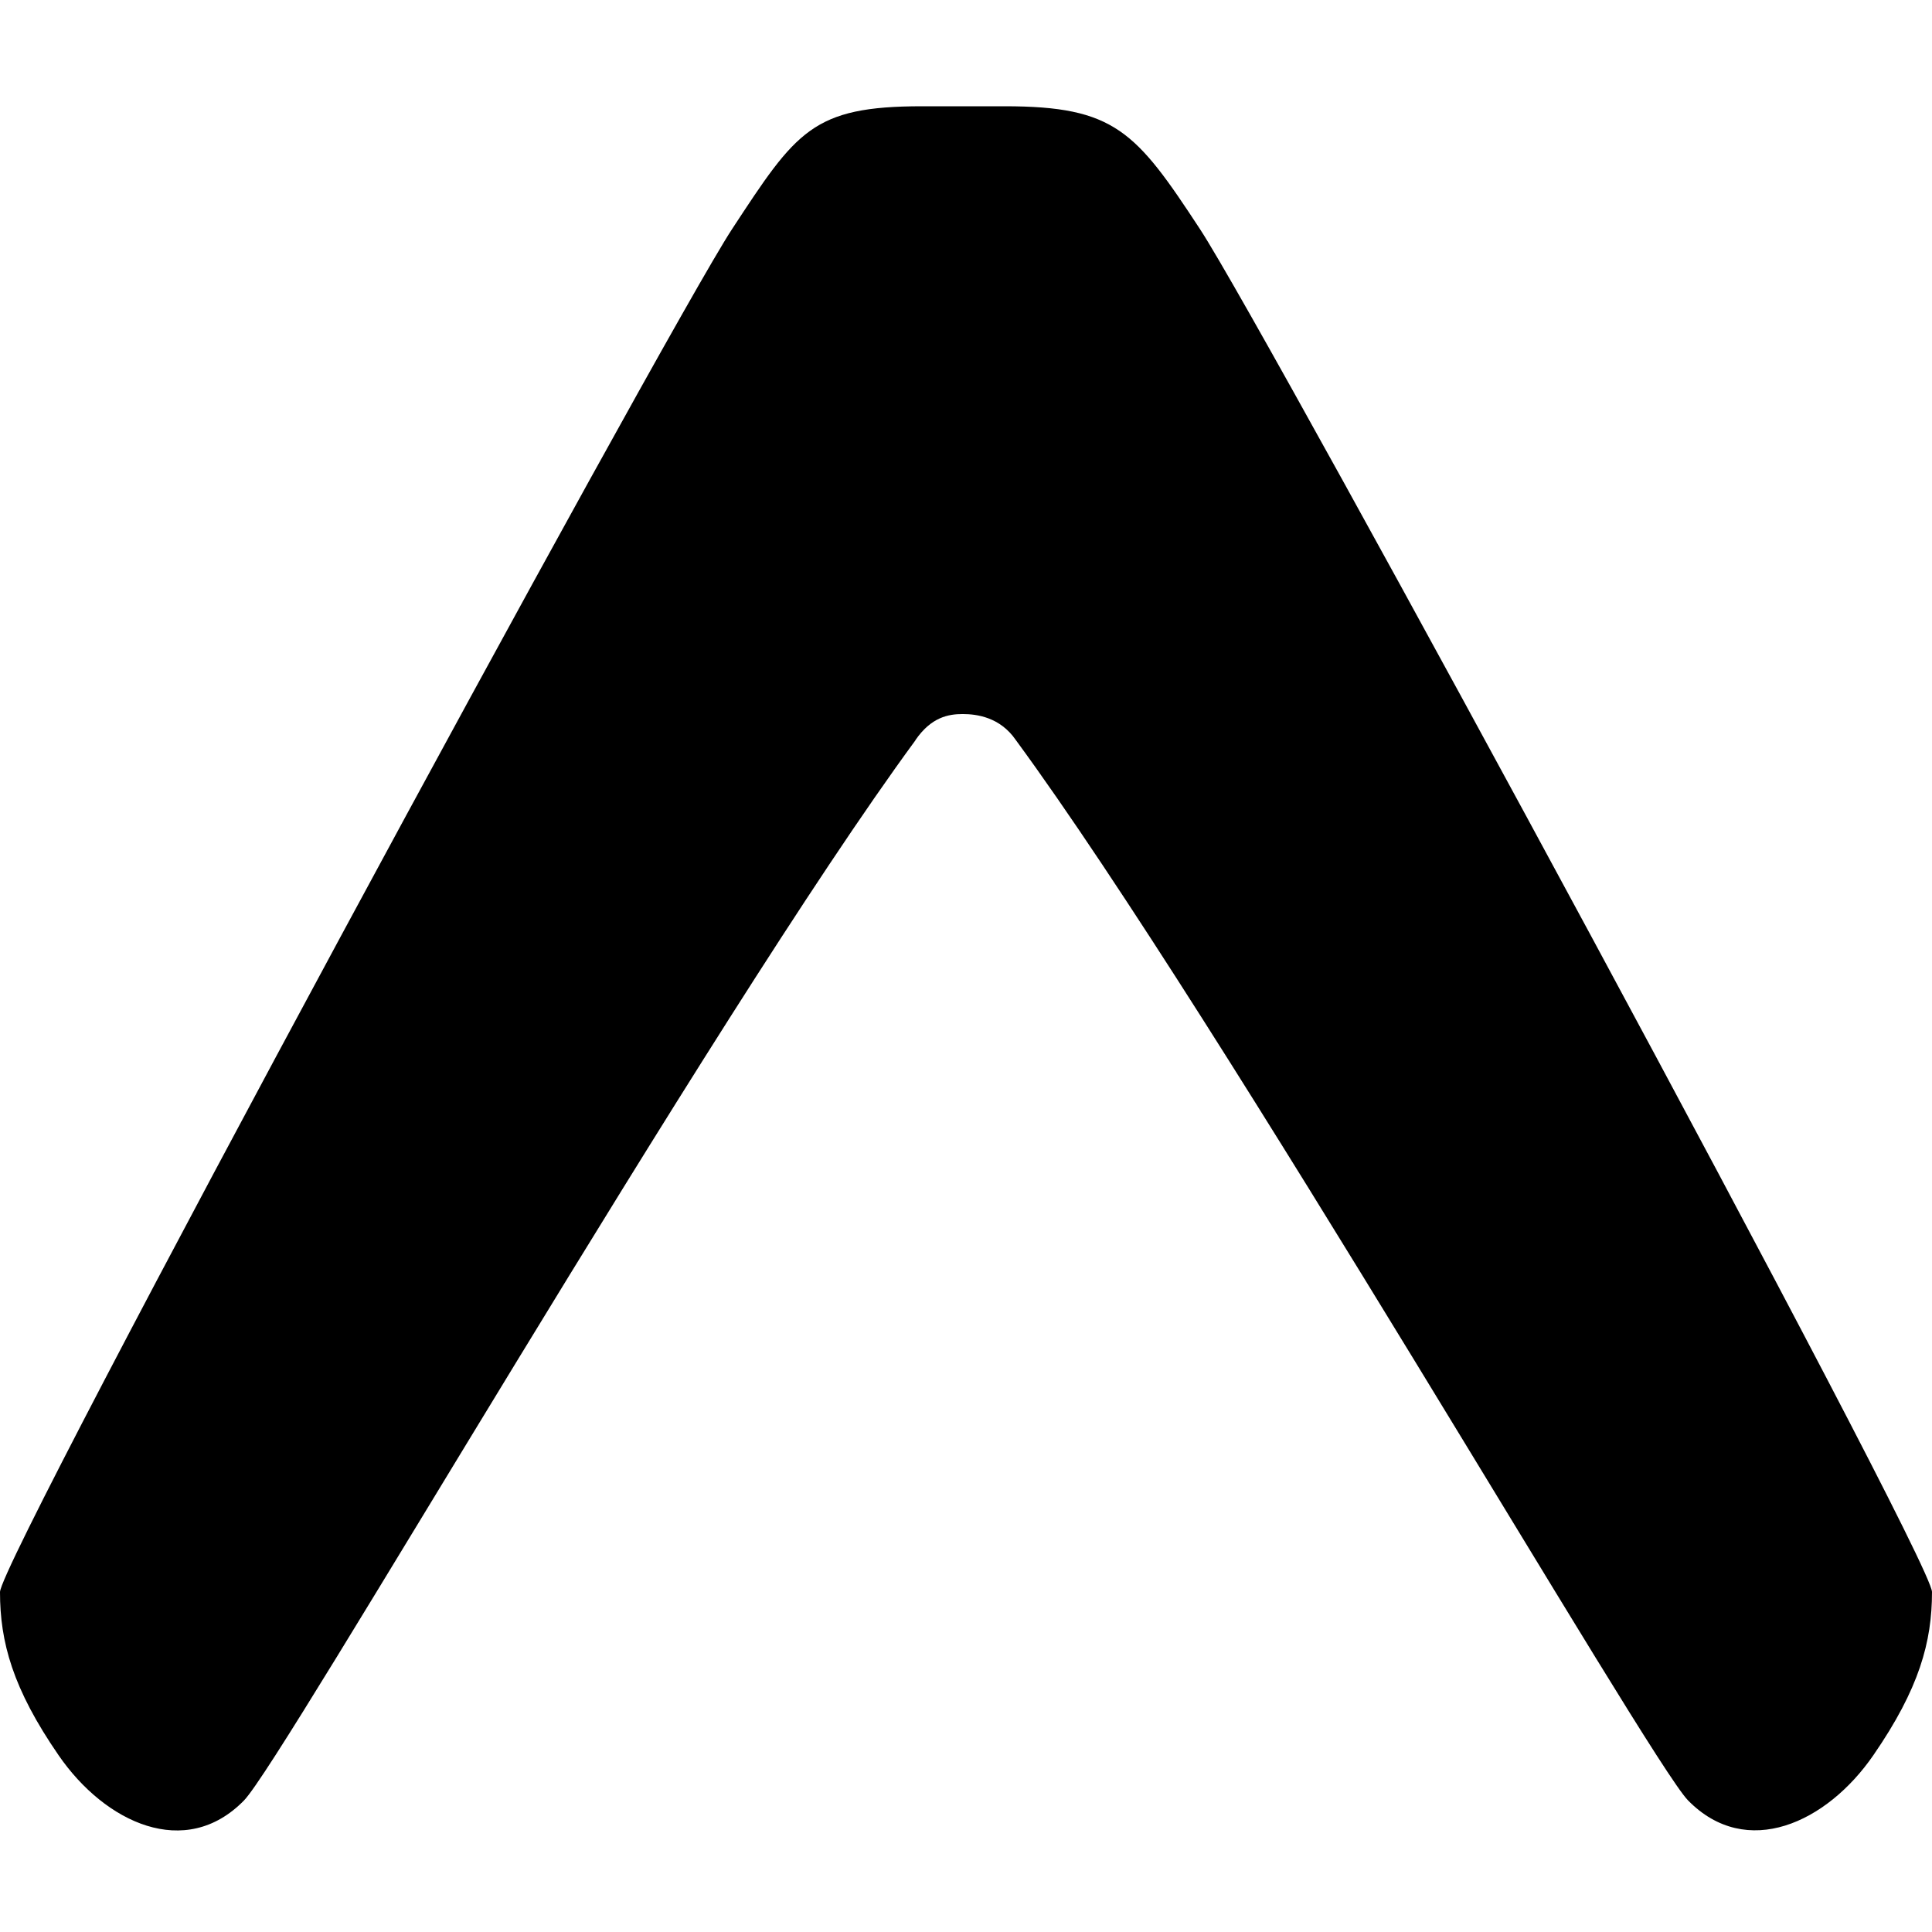 <svg width="400" height="400" viewBox="0 0 400 400" fill="none" xmlns="http://www.w3.org/2000/svg">
<path d="M189.541 153.216C192.81 148.457 196.39 147.837 199.307 147.837C202.203 147.837 207.045 148.457 210.314 153.216C252.935 211.272 341.323 364.42 349.496 372.758C361.599 385.11 378.213 377.413 387.855 363.406C397.372 349.606 400 339.923 400 329.598C400 322.564 262.349 68.615 248.466 47.469C235.142 27.131 230.797 22 207.997 22H190.927C168.168 22 164.879 27.131 151.554 47.449C137.651 68.635 0 322.584 0 329.619C0 339.964 2.628 349.626 12.145 363.427C21.787 377.434 38.401 385.151 50.504 372.778C58.677 364.44 146.94 211.293 189.541 153.257V153.216Z" fill="black"/>
</svg>
